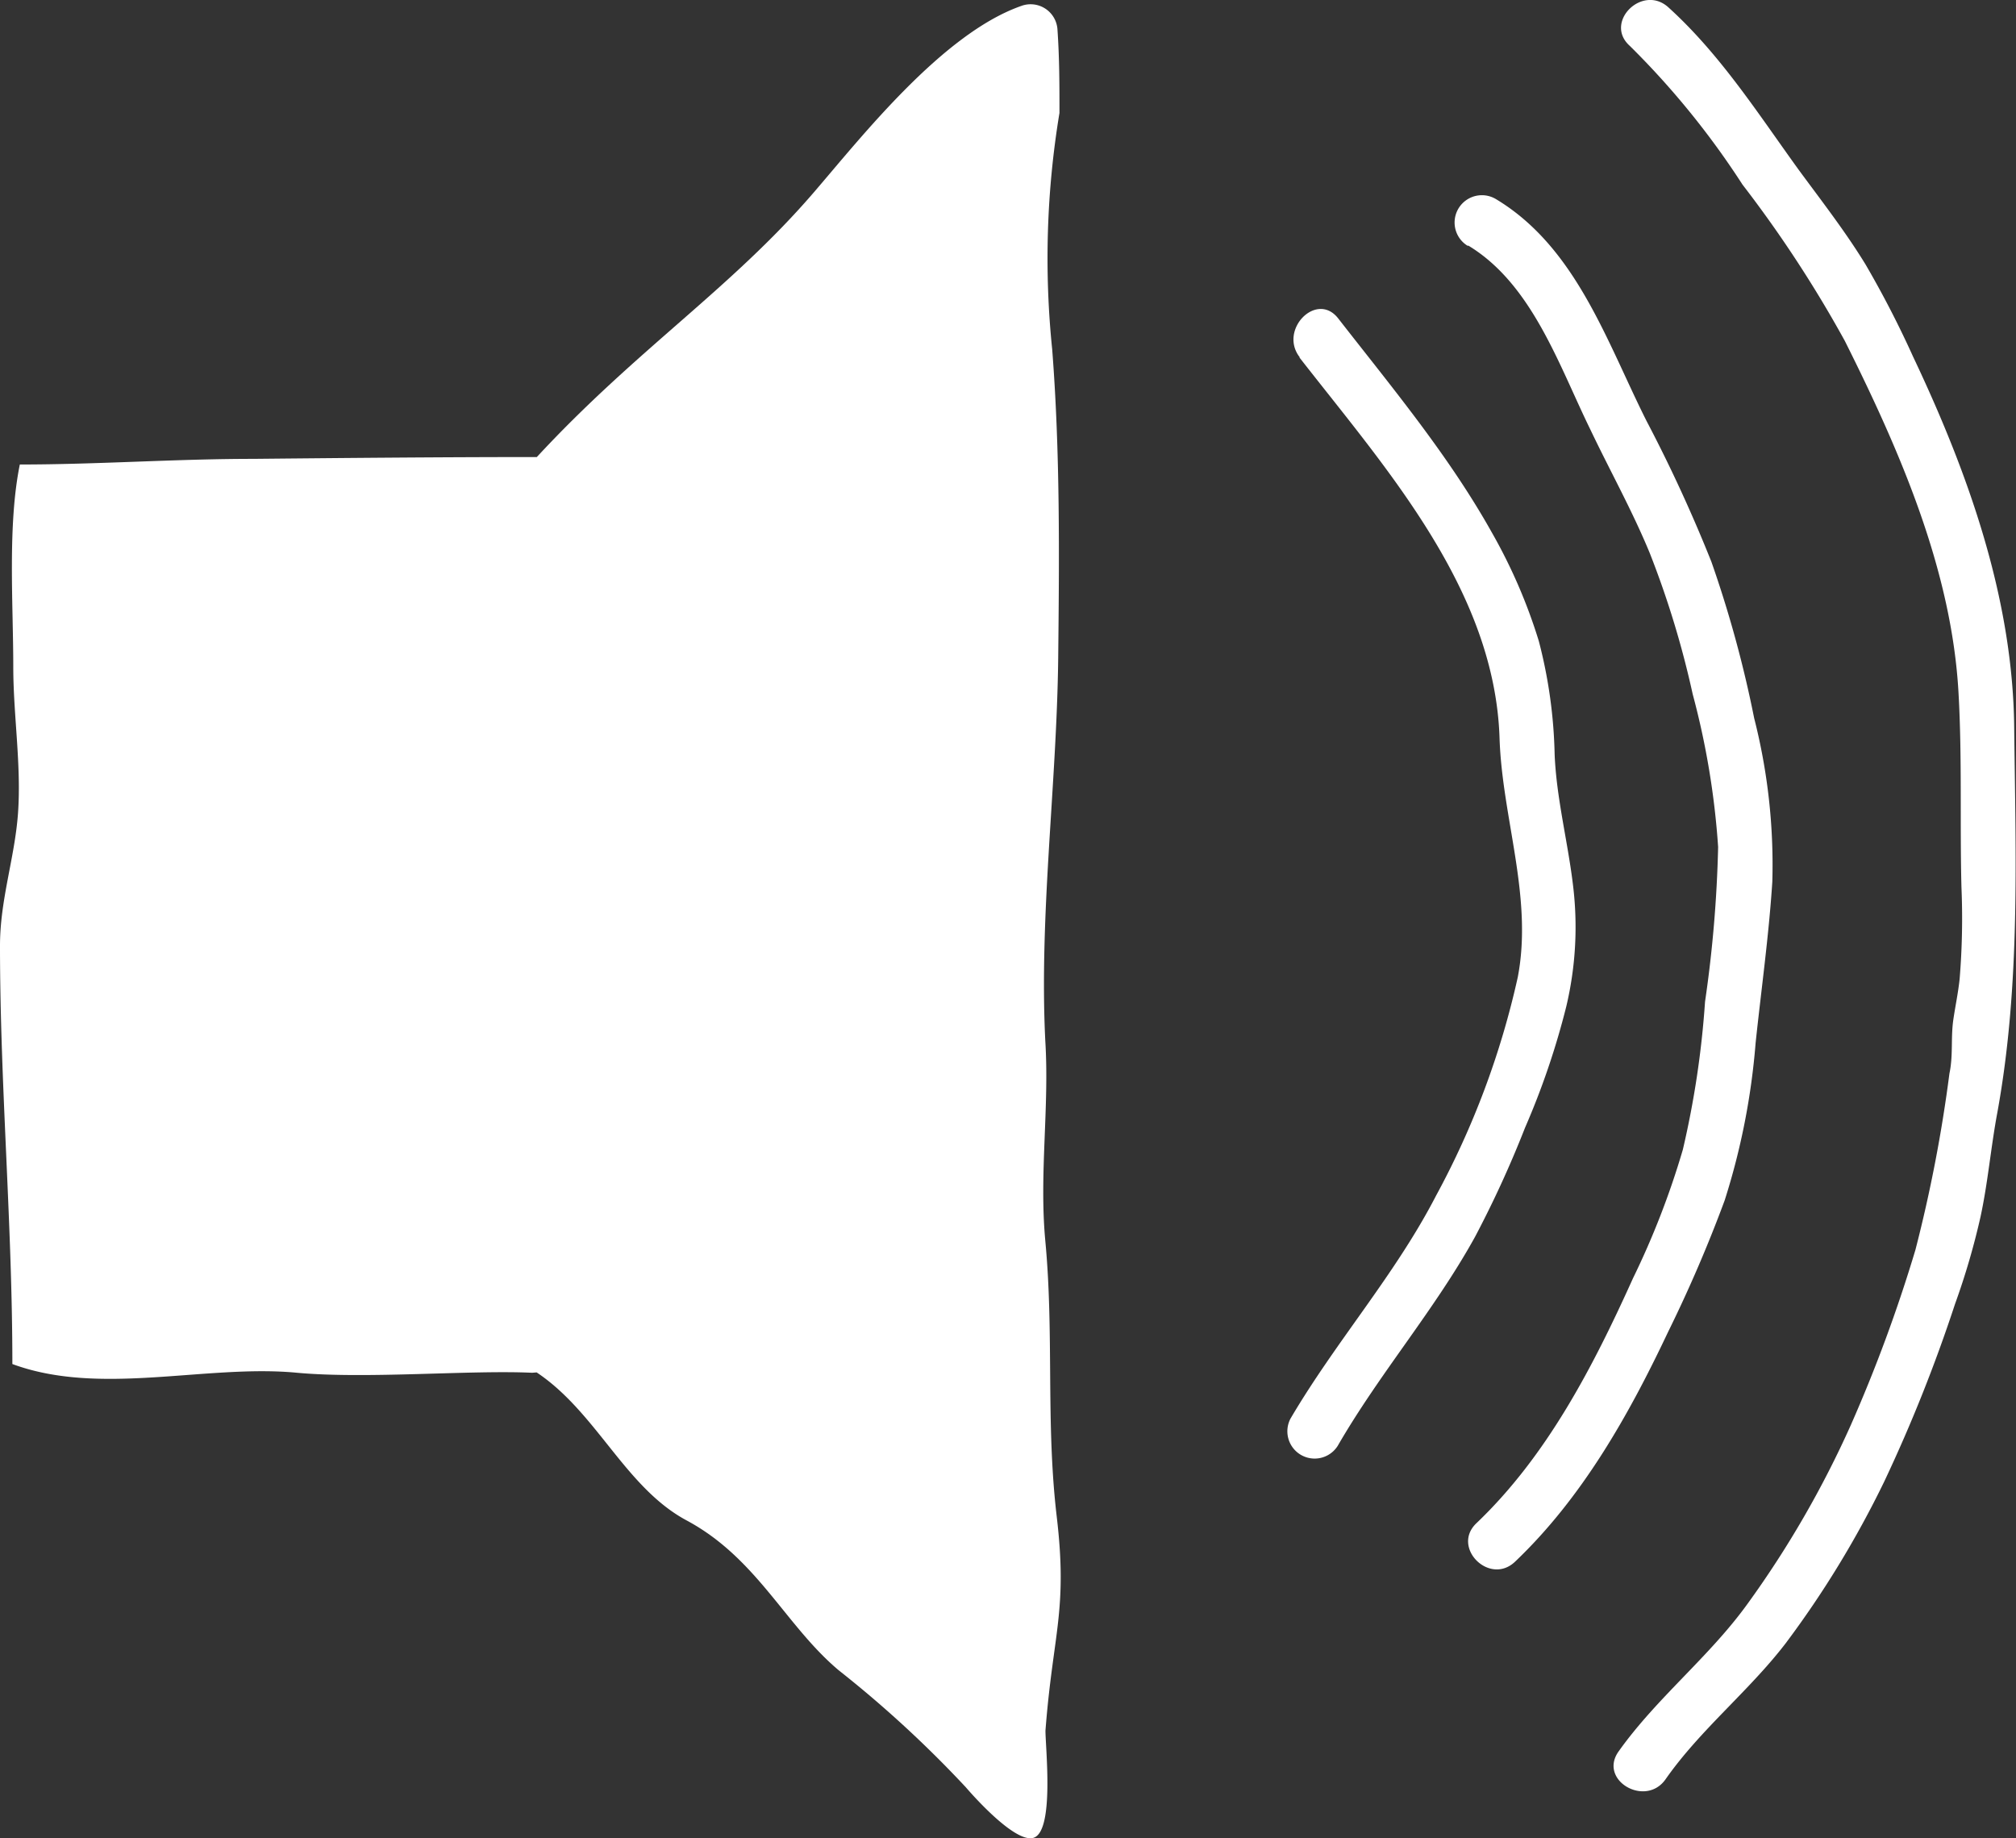 <svg xmlns="http://www.w3.org/2000/svg" viewBox="0 0 110.86 101.07"><rect x="0" y="0" width="110.86" height="101.07" fill="#333333" stroke="none"/><defs><style>.cls-1{fill:#fff;}</style></defs><g id="Layer_2" data-name="Layer 2"><g id="settings"><path class="cls-1" d="M29.51,75.46c3.3,2.2,4.87,6.33,8.25,8.14,3.86,2.07,5.42,5.76,8.35,8.23a62.47,62.47,0,0,1,7,6.44c.55.64,2.75,3.07,3.72,2.78,1.16-.35.66-4.94.66-5.89.41-5.36,1.23-6.59.62-11.77s-.14-10-.63-15.18c-.34-3.68.23-7.3,0-11-.34-6.9.63-14.08.71-21,.06-5.62.11-11.34-.33-17a49,49,0,0,1,.4-13c0-1.52,0-3-.11-4.59a1.48,1.48,0,0,0-2-1.29C51.83,1.85,47.4,7.5,44.75,10.58,40.18,15.89,35,19.21,29.52,25.13c-5.18,0-10.45.05-15.62.1-4.22,0-8.55.31-12.81.31C.41,28.88.73,33.2.73,36.66c0,2.67.45,5.4.26,8.06C.81,47.19,0,49.46,0,52c0,7.67.68,15.28.68,23,4.84,1.79,10.67,0,15.66.48,3.82.35,9.53-.16,12.92,0"/><path class="cls-1" d="M71.46,19.66c4.76,6.11,10.73,12.75,11,20.92.14,4.39,1.85,8.76,1,13.16a46,46,0,0,1-4.49,12c-2.24,4.34-5.5,8-8,12.25a1.5,1.5,0,0,0,2.59,1.51c2.31-4,5.33-7.47,7.55-11.49a58.75,58.75,0,0,0,2.75-6,42.62,42.62,0,0,0,2.27-6.67,18.93,18.93,0,0,0,.36-6.75c-.29-2.37-.9-4.71-1-7.1a26.82,26.82,0,0,0-.87-6.24,29.58,29.58,0,0,0-2.6-6c-2.36-4.21-5.47-7.94-8.43-11.74-1.18-1.52-3.29.62-2.12,2.13Z"/><path class="cls-1" d="M80.72,13.49c3.53,2.12,5,6.59,6.73,10.12,1.08,2.27,2.31,4.47,3.27,6.8a51,51,0,0,1,2.36,7.75,43.71,43.71,0,0,1,1.4,8.41,69.61,69.61,0,0,1-.72,8.51,50.65,50.65,0,0,1-1.22,8.13,44.94,44.94,0,0,1-2.74,7.07c-2.19,4.85-4.72,9.76-8.61,13.47-1.4,1.33.72,3.45,2.12,2.12,3.7-3.52,6.26-8.07,8.42-12.64A76,76,0,0,0,94.84,66a38.44,38.44,0,0,0,1.7-8.64c.31-2.94.73-5.92.92-8.88a32.66,32.66,0,0,0-1-9,63.4,63.4,0,0,0-2.35-8.59,82.2,82.2,0,0,0-3.57-7.75c-2.19-4.36-3.87-9.55-8.29-12.2a1.5,1.5,0,0,0-1.52,2.59Z"/><path class="cls-1" d="M89.62,2.52a45.07,45.07,0,0,1,6.2,7.63,66.93,66.93,0,0,1,5.63,8.6c3,6,5.88,12.58,6.25,19.37.2,3.54.07,7.1.16,10.65a40.7,40.7,0,0,1-.1,5.06c-.08.76-.24,1.5-.35,2.26-.14,1,0,1.95-.21,2.93a79.45,79.45,0,0,1-1.87,9.7,82.63,82.63,0,0,1-3.56,9.65,55.09,55.09,0,0,1-5.67,9.81c-2.11,2.93-5,5.17-7.1,8.13-1.11,1.58,1.49,3.09,2.59,1.52,1.91-2.73,4.57-4.83,6.6-7.47a54.38,54.38,0,0,0,5.43-8.91,84.77,84.77,0,0,0,3.89-9.76,39.8,39.8,0,0,0,1.4-4.79c.41-1.9.57-3.85.93-5.76,1.27-7,1-14.09.92-21.18S108.23,26,105.2,19.61a55.34,55.34,0,0,0-2.62-5.08c-1.11-1.81-2.41-3.48-3.66-5.18C96.67,6.24,94.61,3,91.74.4c-1.43-1.29-3.56.83-2.12,2.12Z"/></g></g></svg>